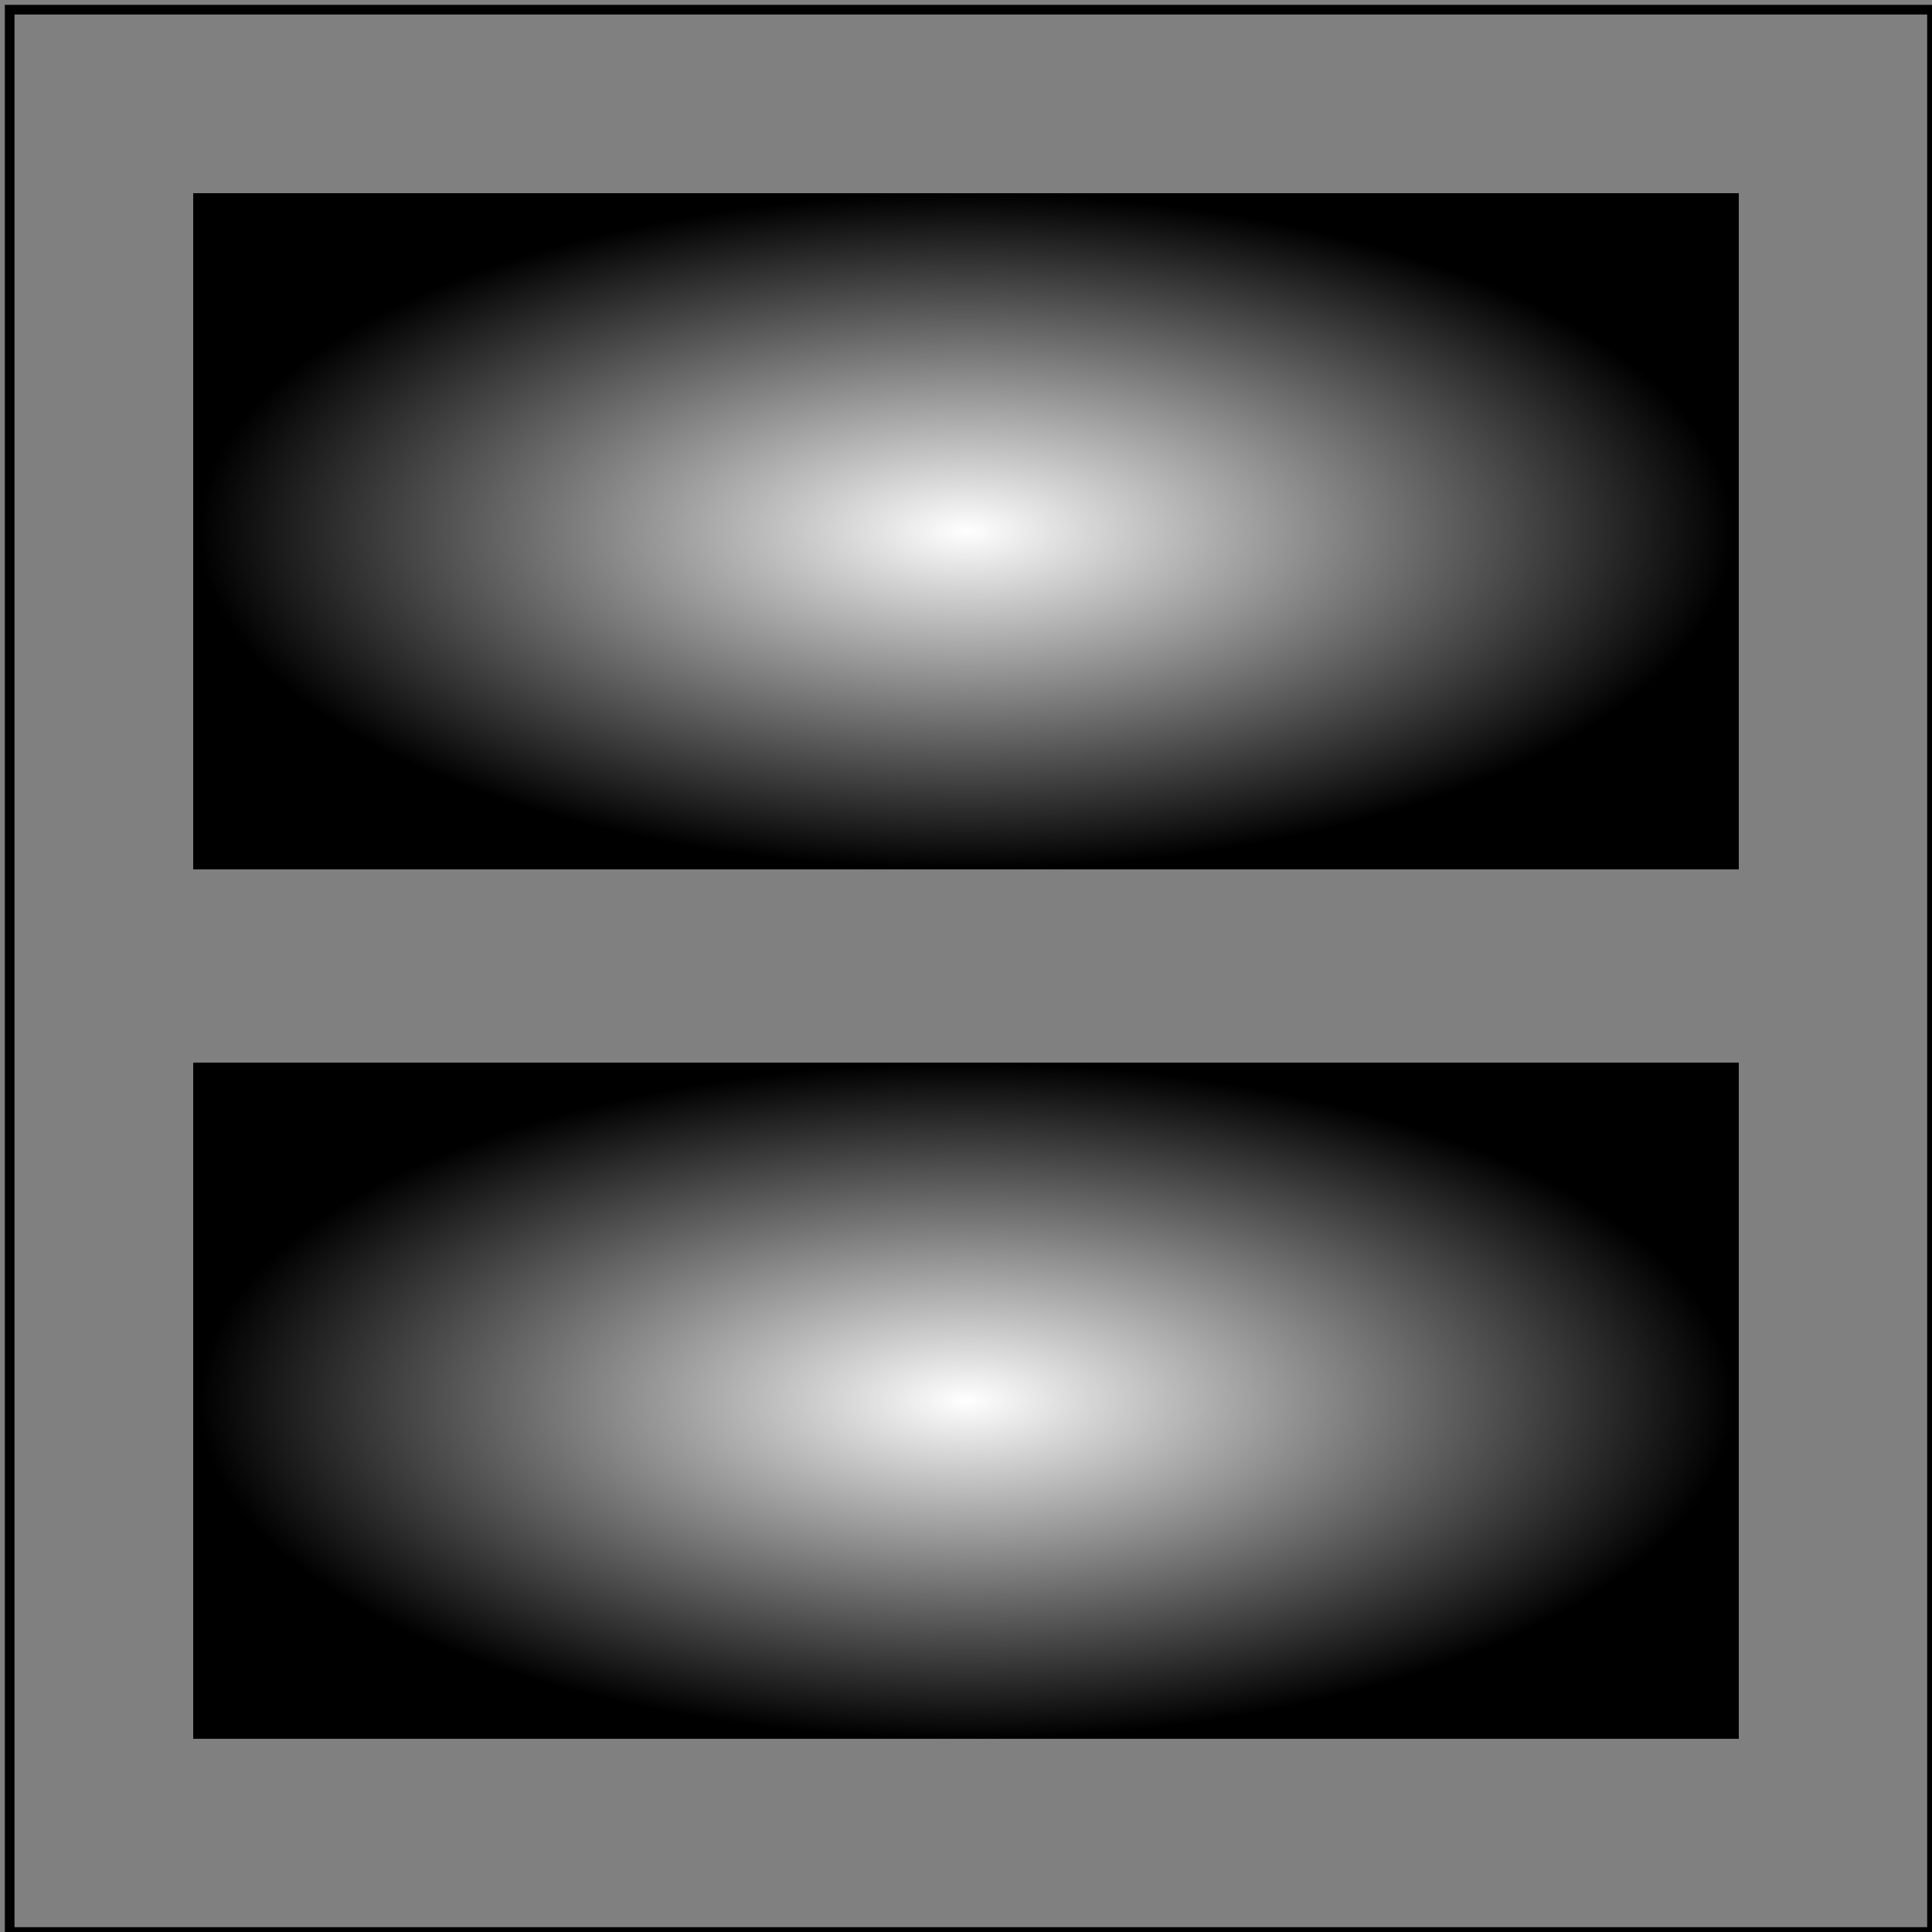 <svg id="svg1" viewBox="0 0 200 200" xmlns="http://www.w3.org/2000/svg"
     xmlns:xlink="http://www.w3.org/1999/xlink">
    <rect x="0" y="0" width="200" height="200" fill="#808080" stroke="none"/>
    <title>Self-recursive `xlink:href`</title>

    <radialGradient id="rg-ref" cx="0.5" cy="0.5" r="0.5" fx="0.5" fy="0.5"
                    gradientUnits="objectBoundingBox" spreadMethod="pad">
        <stop offset="0" stop-color="white"/>
        <stop offset="1" stop-color="black"/>
    </radialGradient>

    <radialGradient id="rg-test" xlink:href="#rg-test">
        <stop offset="0" stop-color="white"/>
        <stop offset="1" stop-color="black"/>
    </radialGradient>

    <rect id="rect1" x="20" y="20" width="160" height="70" fill="url(#rg-ref)"/>
    <rect id="rect2" x="20" y="110" width="160" height="70" fill="url(#rg-test)"/>

    <!-- image frame -->
    <rect id="frame" x="1" y="1" width="199" height="199" fill="none" stroke="black"/>
</svg>
